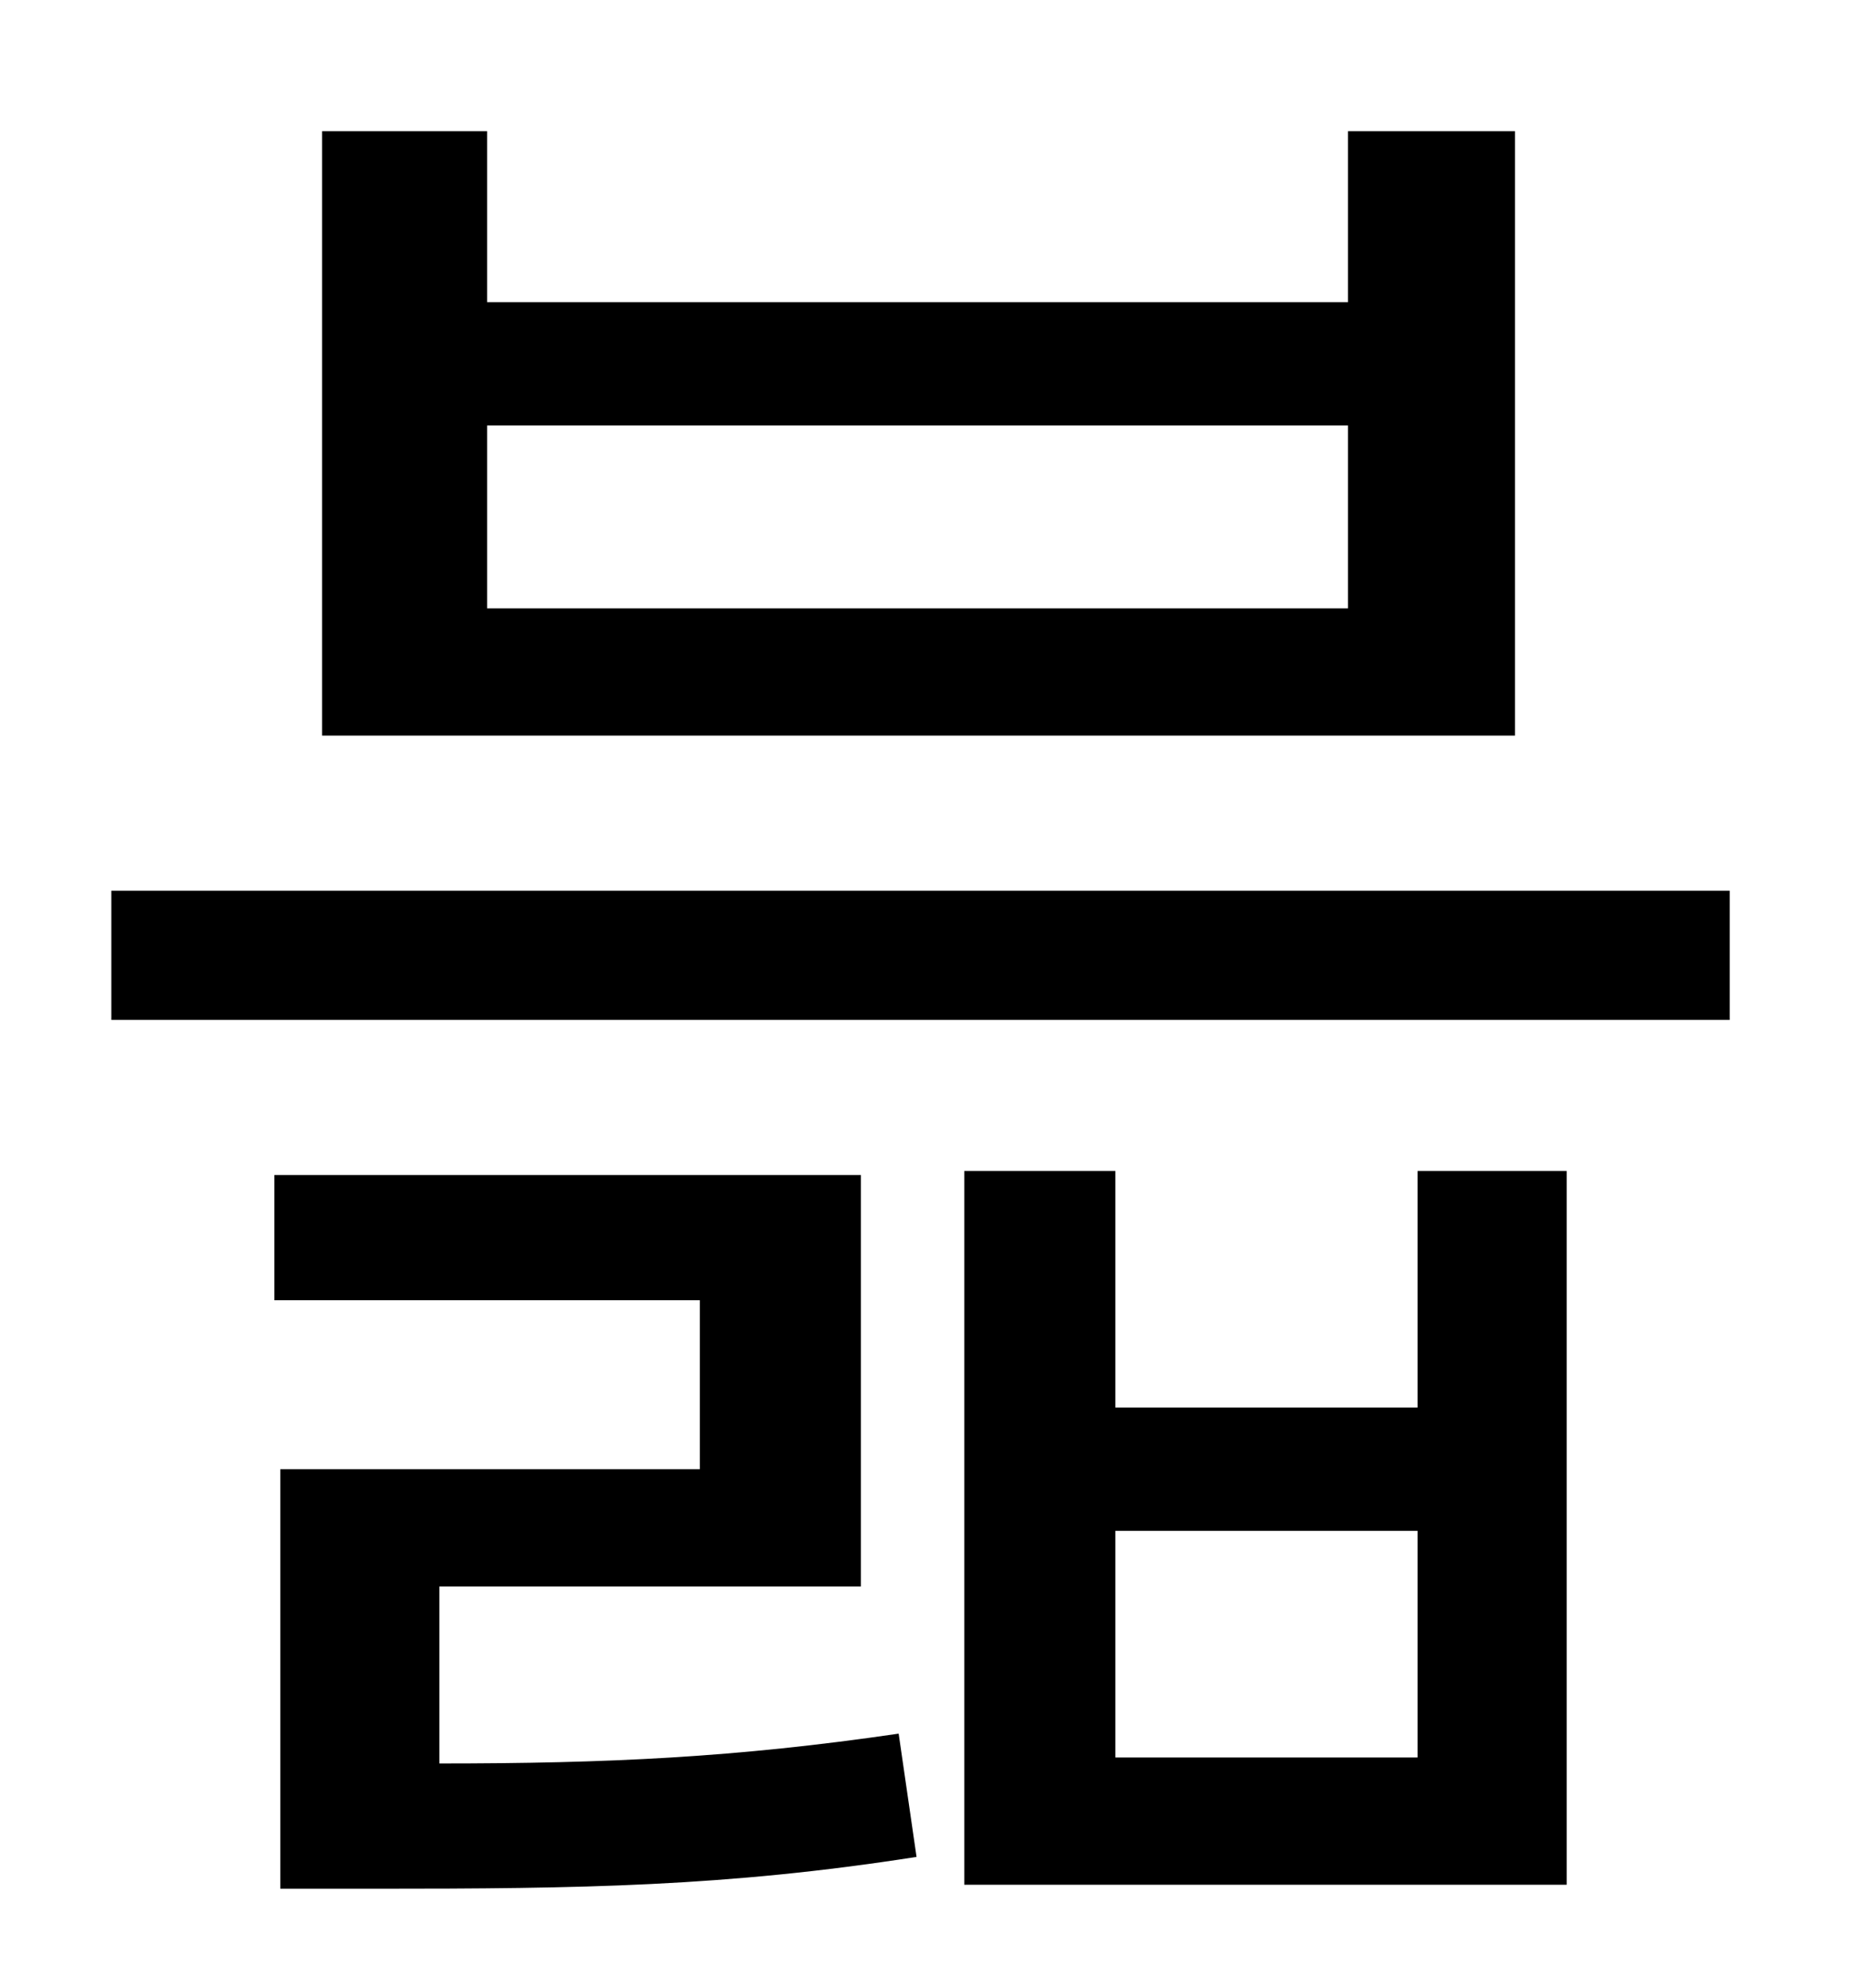 <?xml version="1.0" standalone="no"?>
<!DOCTYPE svg PUBLIC "-//W3C//DTD SVG 1.1//EN" "http://www.w3.org/Graphics/SVG/1.1/DTD/svg11.dtd" >
<svg xmlns="http://www.w3.org/2000/svg" xmlns:xlink="http://www.w3.org/1999/xlink" version="1.1" viewBox="-10 0 930 1000">
   <path fill="currentColor"
d="M668 306v-92h-433v92h433zM752 66v304h-600v-304h83v86h433v-86h84zM211 798v89c85 0 149 -3 231 -15l9 62c-96 15 -169 16 -272 16h-48v-211h211v-85h-214v-63h295v207h-212zM703 884v-114h-152v114h152zM703 708v-119h75v359h-303v-359h76v119h152zM46 448h814v65h-814
v-65z" />
</svg>
